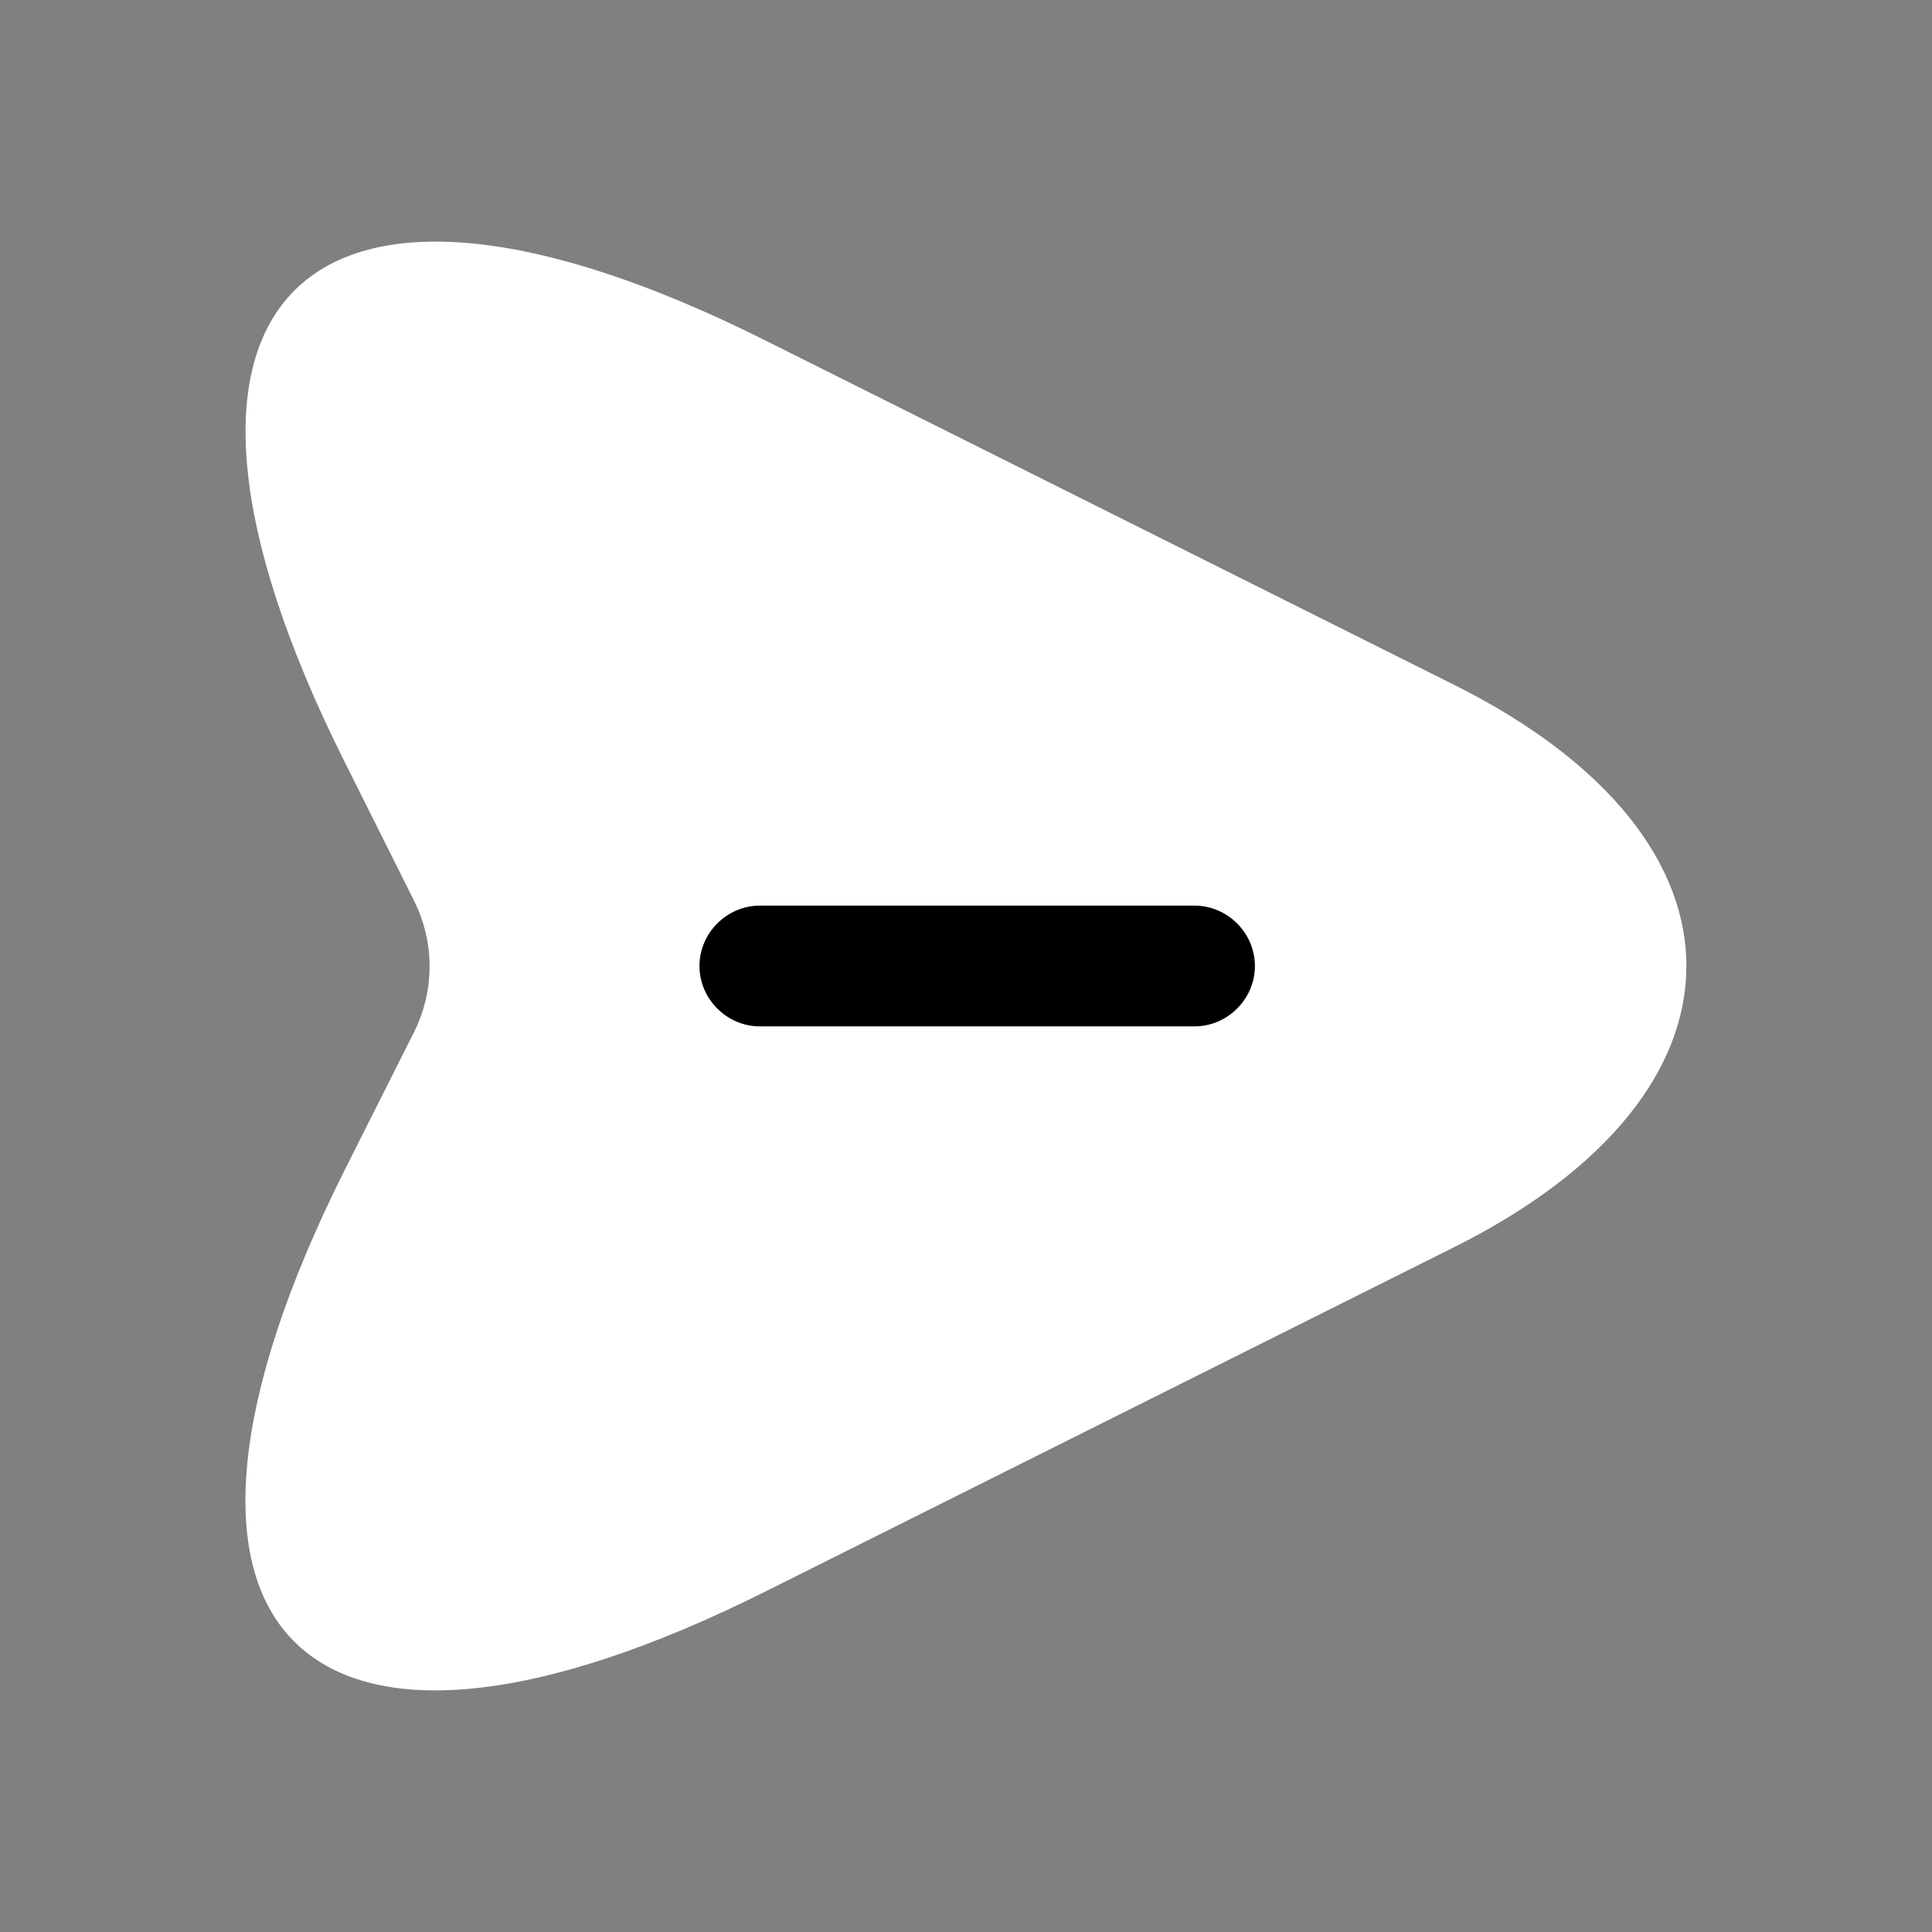 <svg width="24" height="24" viewBox="0 0 24 24" fill="none" xmlns="http://www.w3.org/2000/svg">
<rect x="0" y="0" width="24" height="24" fill="#808080" stroke="none"/>
<path d="M9.509 4.23L18.069 8.51C21.909 10.43 21.909 13.57 18.069 15.49L9.509 19.77C3.749 22.65 1.399 20.29 4.279 14.54L5.149 12.81C5.399 12.3 5.399 11.71 5.149 11.2L4.279 9.46C1.399 3.71 3.759 1.35 9.509 4.23Z" fill="#FFF"/>
<path d="M14.839 12.75H9.439C9.029 12.75 8.689 12.41 8.689 12C8.689 11.59 9.029 11.25 9.439 11.25H14.839C15.249 11.25 15.589 11.59 15.589 12C15.589 12.41 15.249 12.75 14.839 12.75Z" fill="currentColor"/>
</svg>
